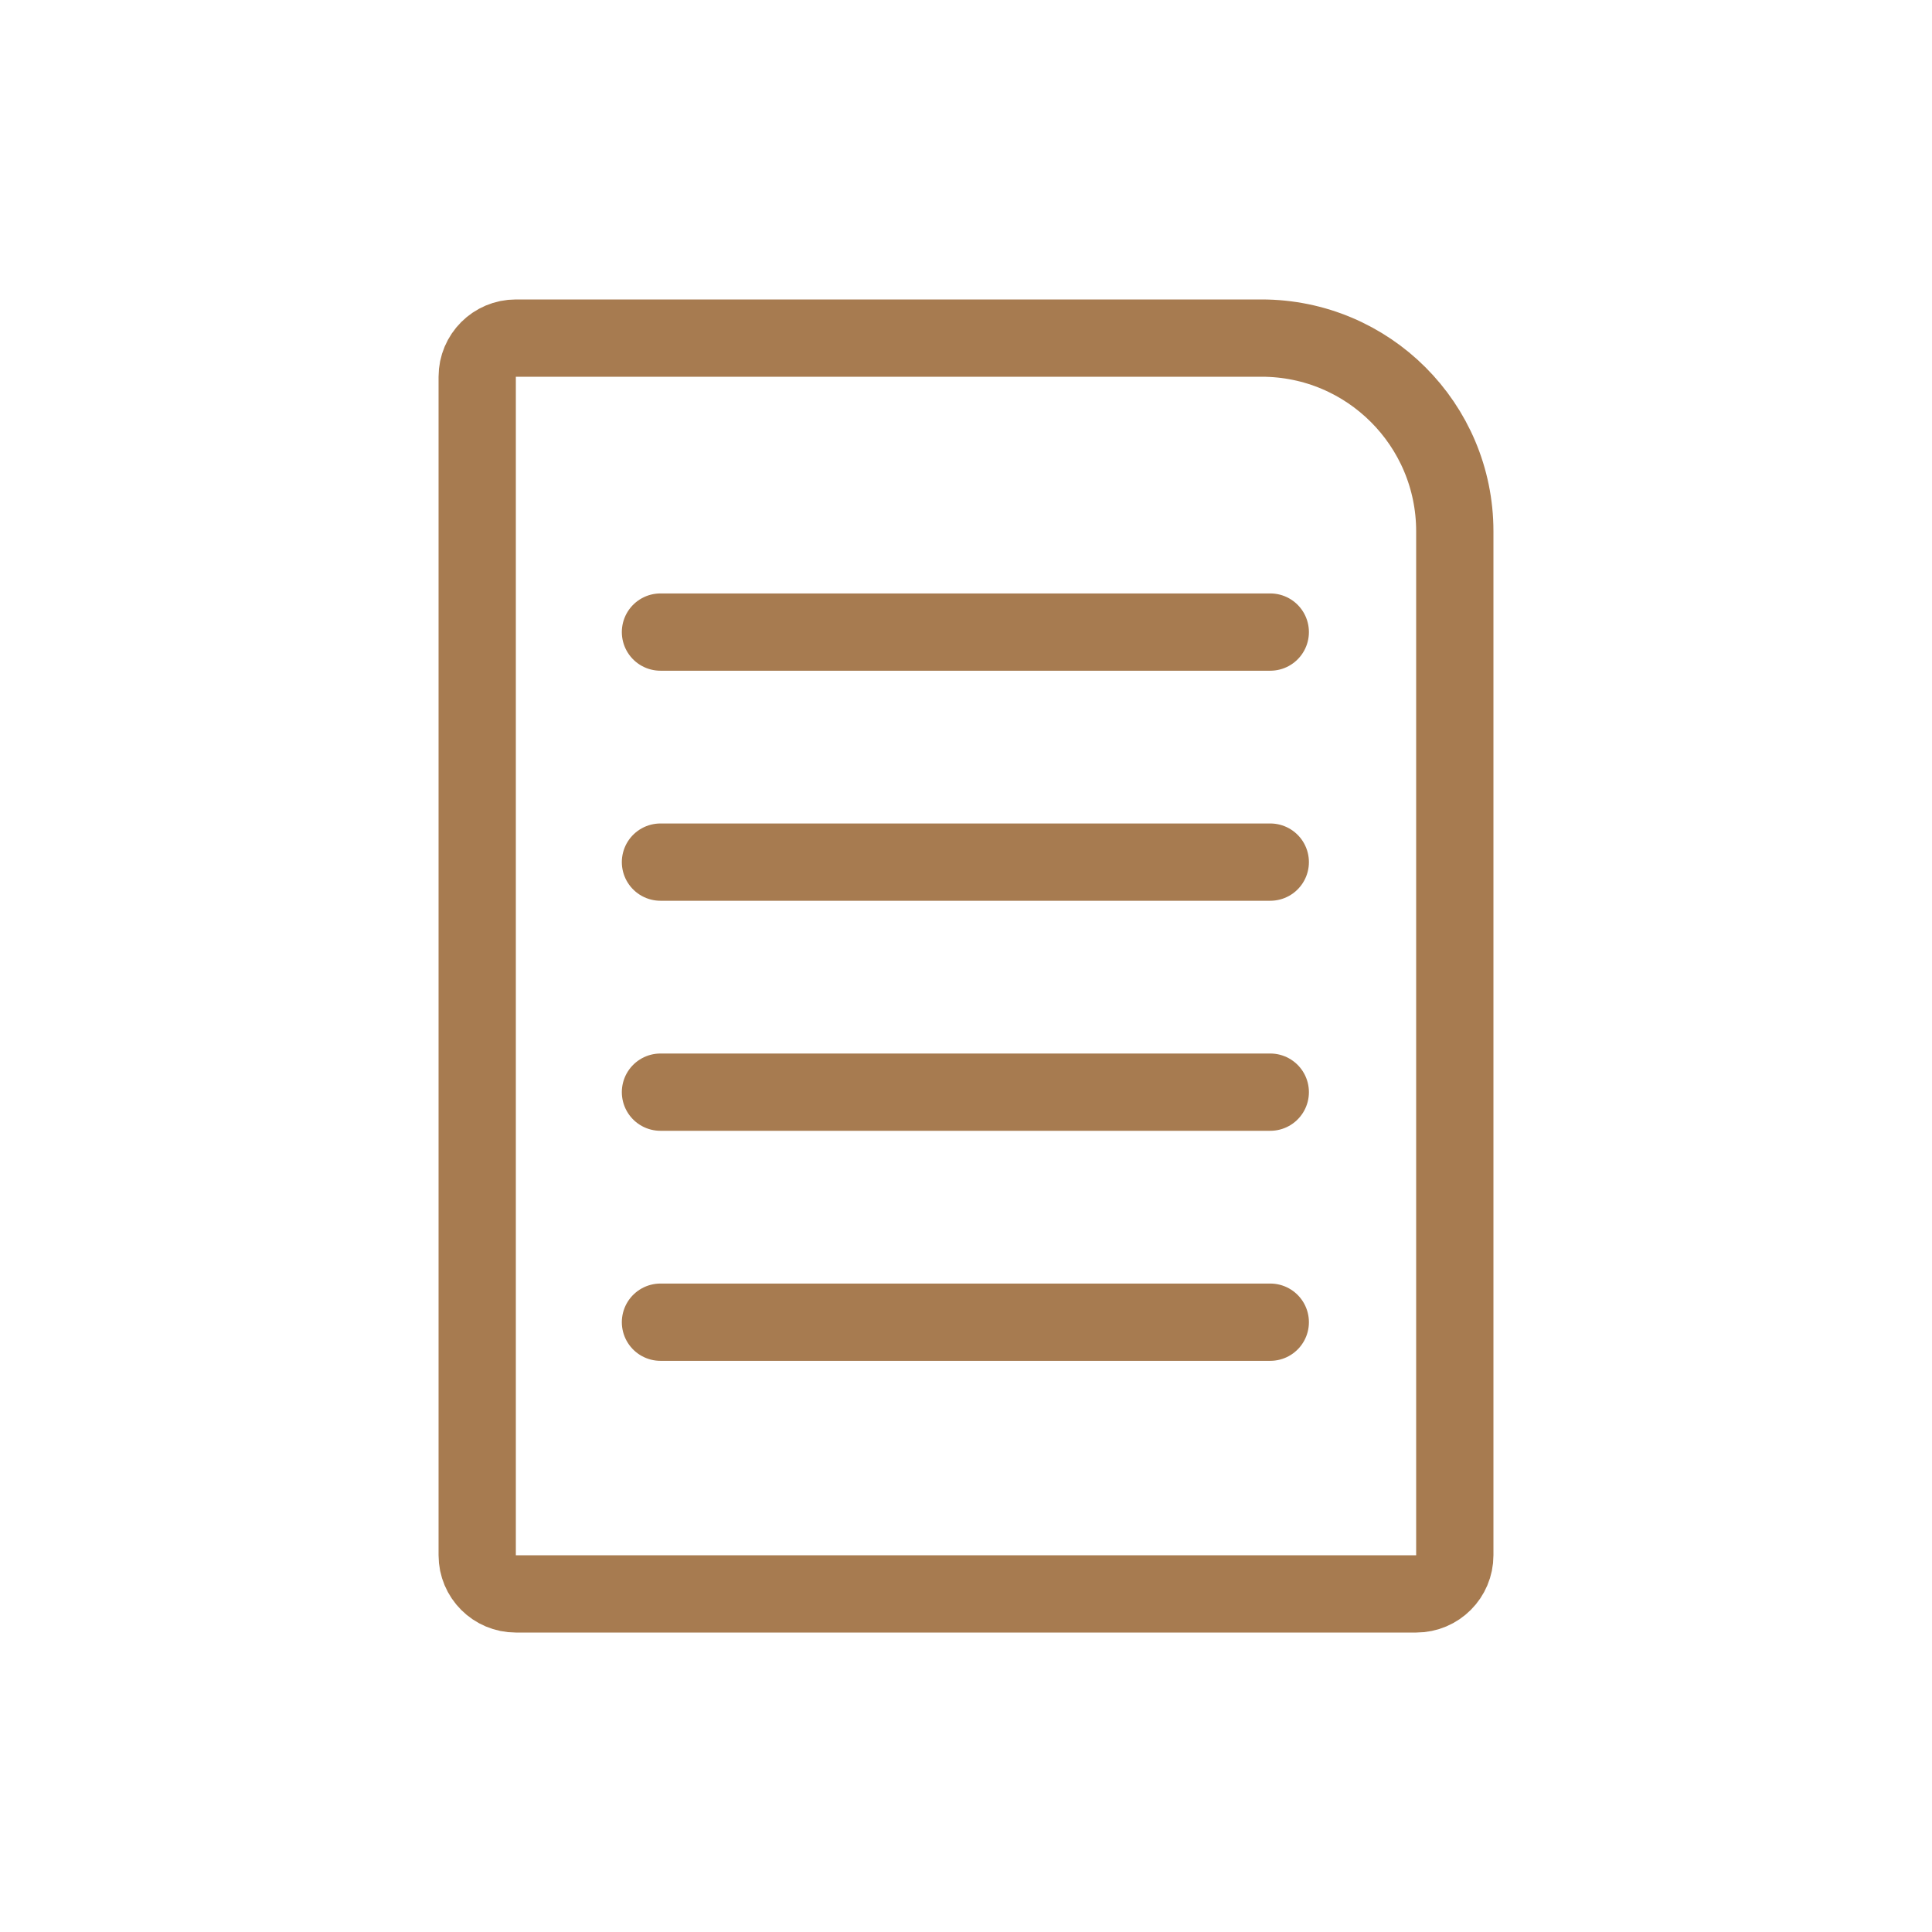 <?xml version="1.0" encoding="UTF-8"?>
<svg width="1000px" height="1000px" viewBox="0 0 1000 1000" version="1.1" xmlns="http://www.w3.org/2000/svg" xmlns:xlink="http://www.w3.org/1999/xlink">
    <title>document</title>
    <g id="document" stroke="none" stroke-width="1" fill="none" fill-rule="evenodd" stroke-linecap="round" stroke-linejoin="round">
        <g id="Recipe" transform="translate(247, 143)" stroke="#A77B50" stroke-width="40">
            <path d="M20,32 L406,32 C461.228,32 506,76.772 506,132 L506,662 C506,673.046 497.046,682 486,682 L20,682 C8.954,682 1.3527075e-15,673.046 0,662 L0,52 C-1.3527075e-15,40.954 8.954,32 20,32 Z" id="Rectangle"></path>
            <path d="M94.859,184.163 L410.49,184.163" id="Stroke-3"></path>
            <path d="M94.859,303.23 L410.49,303.23" id="Stroke-5"></path>
            <path d="M94.859,422.298 L410.49,422.298" id="Stroke-7"></path>
            <path d="M94.859,541.364 L410.49,541.364" id="Stroke-9"></path>
        </g>
    </g>
</svg>